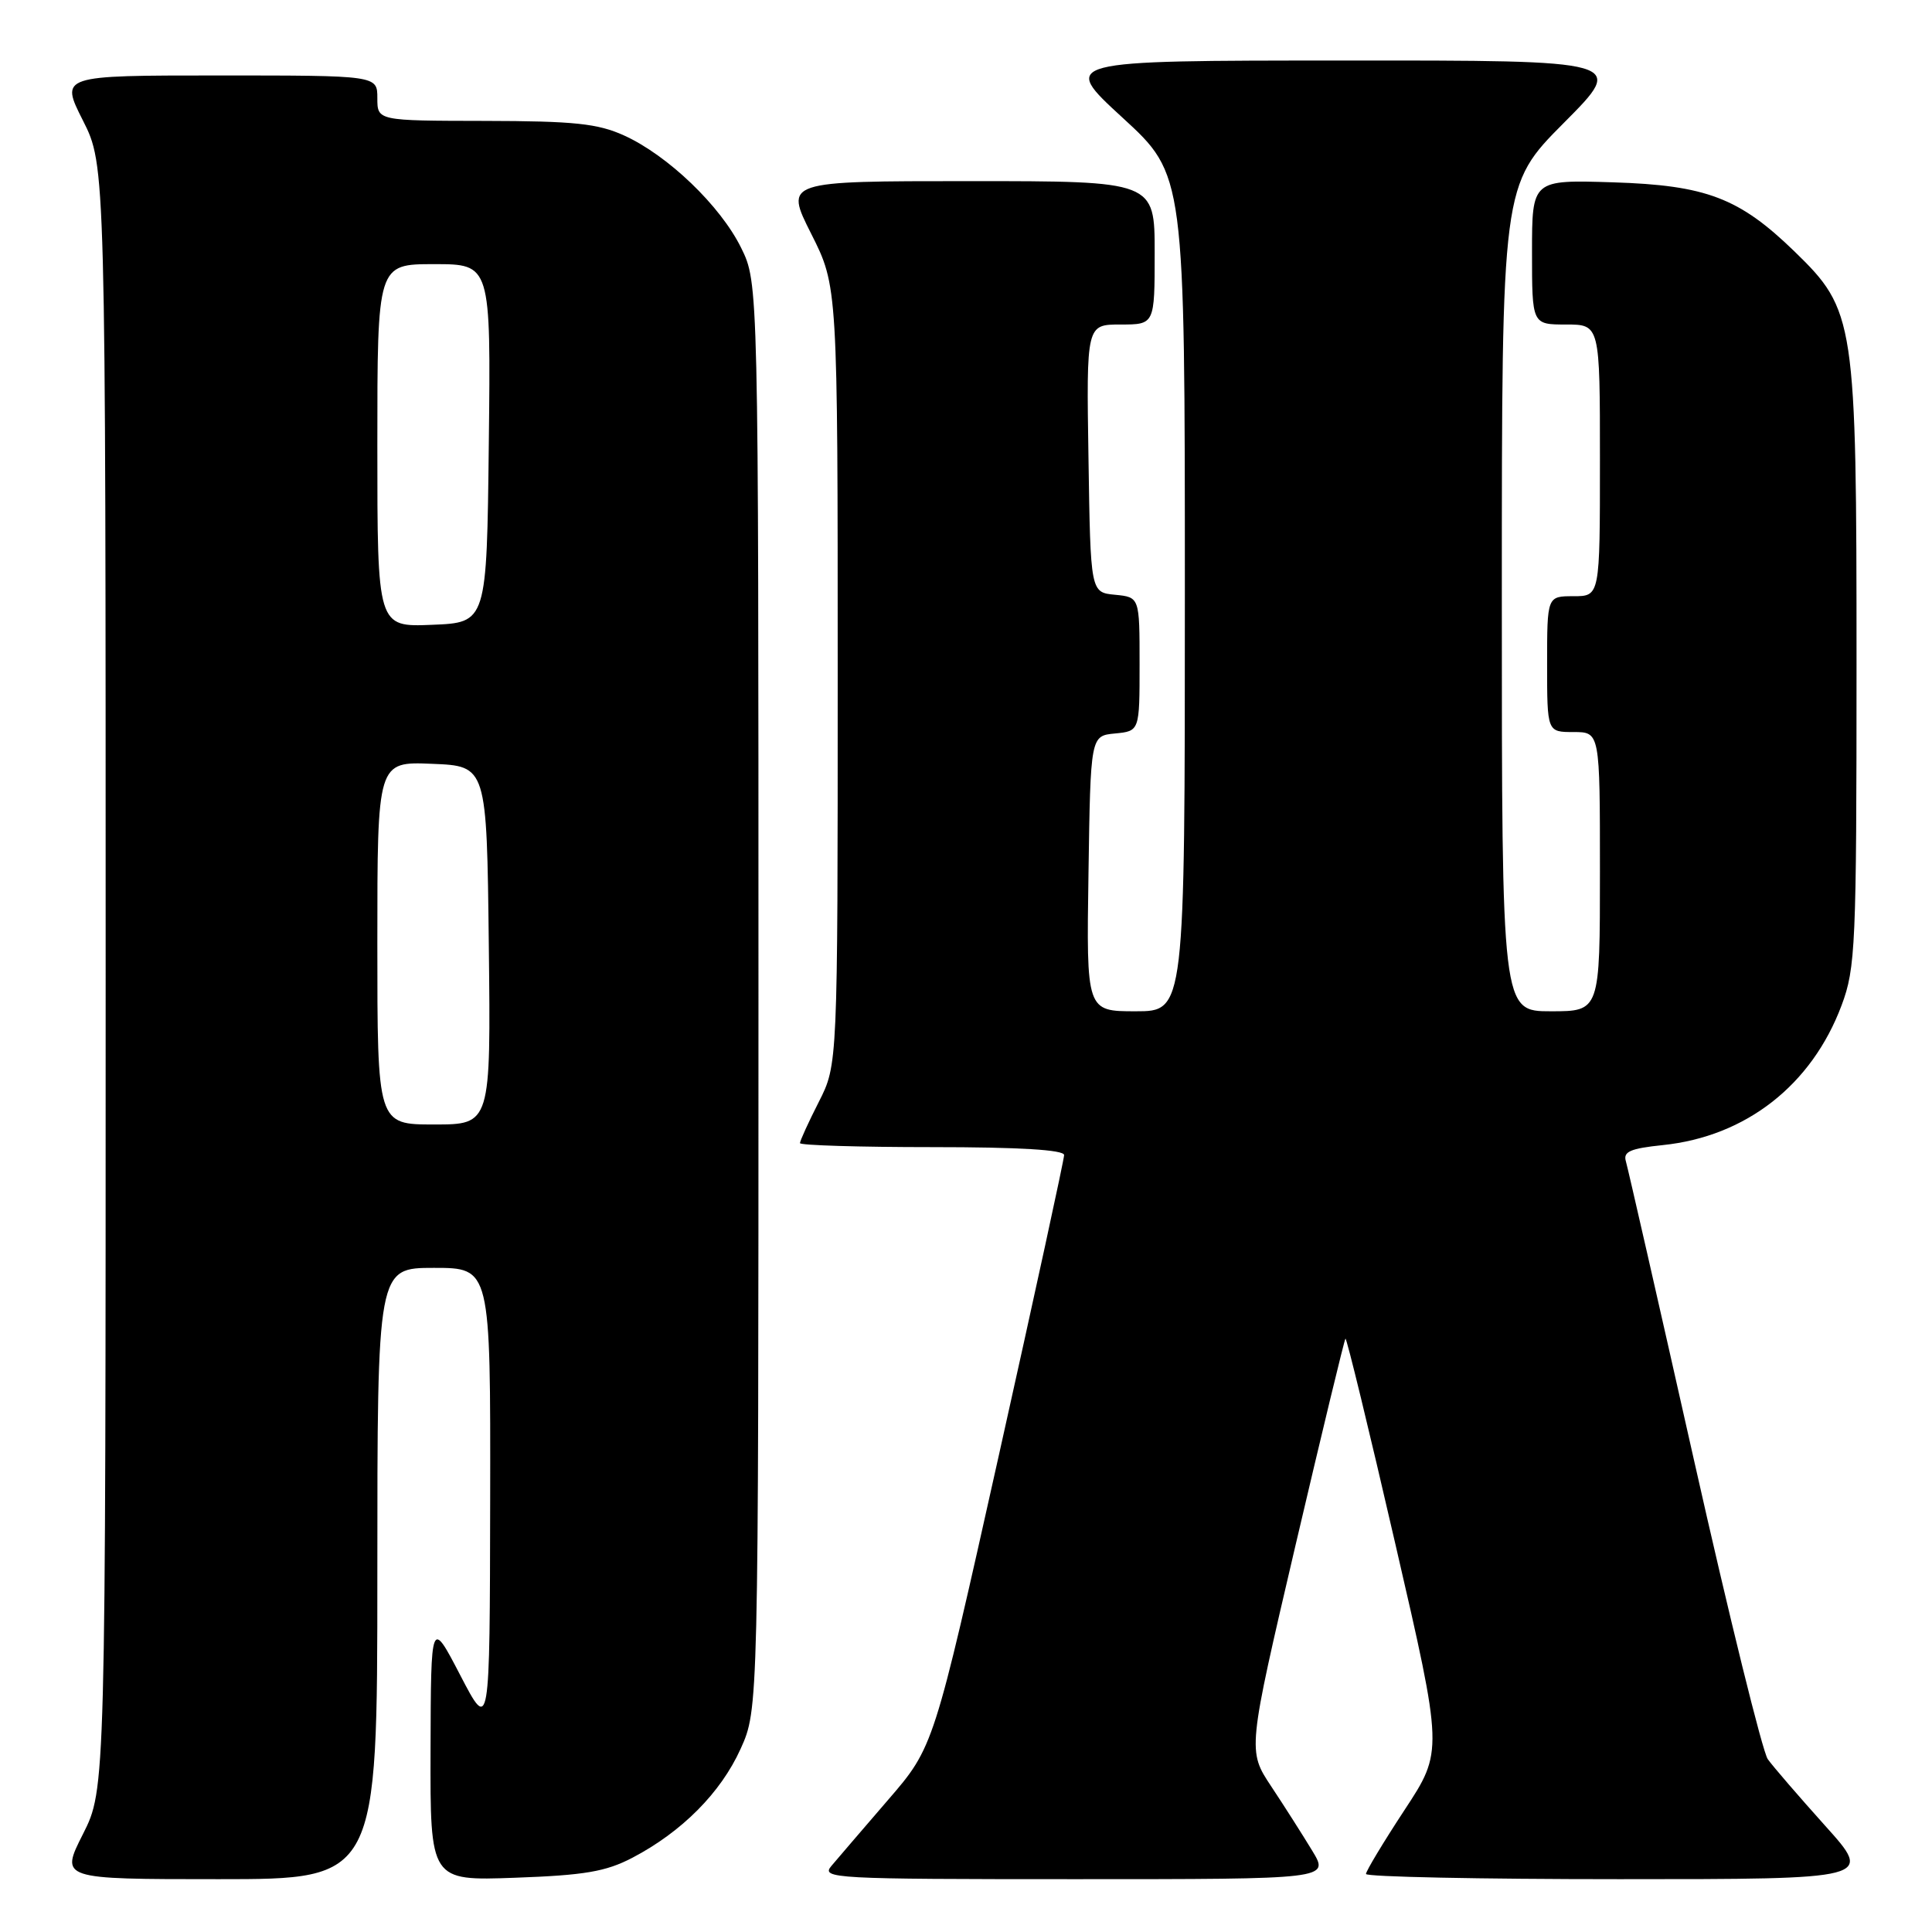 <?xml version="1.0" encoding="UTF-8" standalone="no"?>
<!DOCTYPE svg PUBLIC "-//W3C//DTD SVG 1.1//EN" "http://www.w3.org/Graphics/SVG/1.1/DTD/svg11.dtd" >
<svg xmlns="http://www.w3.org/2000/svg" xmlns:xlink="http://www.w3.org/1999/xlink" version="1.1" viewBox="0 0 256 256">
 <g >
 <path fill="currentColor"
d=" M 50.00 208.50 C 50.00 168.00 50.00 168.00 57.50 168.00 C 65.00 168.00 65.00 168.00 64.95 198.75 C 64.90 229.50 64.90 229.50 61.00 222.00 C 57.10 214.50 57.10 214.50 57.05 231.86 C 57.00 249.22 57.00 249.22 68.25 248.81 C 77.46 248.48 80.28 248.00 83.80 246.16 C 90.35 242.73 95.51 237.54 98.13 231.74 C 100.50 226.50 100.50 226.50 100.50 132.00 C 100.50 37.50 100.50 37.50 98.20 32.83 C 95.46 27.27 88.49 20.58 82.69 17.95 C 79.21 16.37 76.09 16.04 64.25 16.02 C 50.00 16.00 50.00 16.00 50.00 13.00 C 50.00 10.00 50.00 10.00 28.99 10.00 C 7.97 10.00 7.97 10.00 10.99 15.97 C 14.00 21.94 14.00 21.94 14.00 129.50 C 14.00 237.06 14.00 237.06 10.99 243.03 C 7.97 249.00 7.97 249.00 28.99 249.00 C 50.00 249.00 50.00 249.00 50.00 208.50 Z  M 173.89 245.25 C 172.64 243.19 170.20 239.35 168.46 236.73 C 165.30 231.97 165.30 231.97 171.65 204.81 C 175.15 189.88 178.13 177.53 178.28 177.38 C 178.43 177.23 181.41 189.47 184.89 204.58 C 191.23 232.04 191.23 232.04 186.11 239.83 C 183.30 244.11 181.00 247.93 181.00 248.31 C 181.00 248.69 196.12 249.00 214.60 249.00 C 248.21 249.00 248.21 249.00 241.85 241.93 C 238.36 238.04 234.93 234.07 234.24 233.10 C 233.55 232.13 229.14 214.28 224.45 193.42 C 219.76 172.56 215.70 154.78 215.44 153.89 C 215.05 152.60 216.00 152.18 220.34 151.73 C 231.35 150.59 240.07 143.77 244.02 133.21 C 245.87 128.27 246.00 125.34 246.00 88.00 C 246.00 42.31 245.82 41.13 237.76 33.30 C 230.46 26.22 226.08 24.55 213.75 24.16 C 203.00 23.82 203.00 23.82 203.00 33.41 C 203.00 43.00 203.00 43.00 207.50 43.00 C 212.00 43.00 212.00 43.00 212.00 61.00 C 212.00 79.00 212.00 79.00 208.50 79.00 C 205.00 79.00 205.00 79.00 205.00 88.00 C 205.00 97.00 205.00 97.00 208.50 97.00 C 212.00 97.00 212.00 97.00 212.00 115.50 C 212.00 134.00 212.00 134.00 205.50 134.00 C 199.00 134.00 199.00 134.00 199.00 79.27 C 199.00 24.54 199.00 24.54 207.23 16.27 C 215.46 8.00 215.46 8.00 177.98 8.02 C 140.50 8.03 140.50 8.03 148.75 15.60 C 157.00 23.17 157.00 23.17 157.00 78.59 C 157.00 134.00 157.00 134.00 150.48 134.00 C 143.95 134.00 143.95 134.00 144.23 115.75 C 144.50 97.50 144.50 97.50 147.75 97.19 C 151.00 96.87 151.00 96.87 151.00 88.00 C 151.00 79.13 151.00 79.13 147.75 78.81 C 144.50 78.50 144.50 78.50 144.23 60.75 C 143.95 43.00 143.95 43.00 148.48 43.00 C 153.00 43.00 153.00 43.00 153.00 33.50 C 153.00 24.00 153.00 24.00 128.49 24.00 C 103.97 24.00 103.97 24.00 107.49 30.98 C 111.00 37.95 111.00 37.95 111.00 89.51 C 111.00 141.07 111.00 141.07 108.50 146.00 C 107.12 148.71 106.00 151.17 106.00 151.47 C 106.00 151.76 113.88 152.00 123.50 152.00 C 135.08 152.00 141.00 152.36 141.00 153.05 C 141.00 153.63 137.11 171.52 132.36 192.80 C 123.72 231.50 123.72 231.50 117.67 238.50 C 114.35 242.35 110.97 246.29 110.16 247.25 C 108.76 248.91 110.40 249.00 142.43 249.00 C 176.16 249.00 176.16 249.00 173.89 245.25 Z  M 50.00 124.96 C 50.00 100.91 50.00 100.91 57.25 101.21 C 64.50 101.50 64.50 101.50 64.77 125.25 C 65.04 149.00 65.04 149.00 57.52 149.00 C 50.00 149.00 50.00 149.00 50.00 124.96 Z  M 50.00 59.04 C 50.00 35.00 50.00 35.00 57.52 35.00 C 65.04 35.00 65.04 35.00 64.77 58.75 C 64.50 82.50 64.50 82.50 57.25 82.79 C 50.00 83.09 50.00 83.09 50.00 59.04 Z "/>
</g>
</svg>